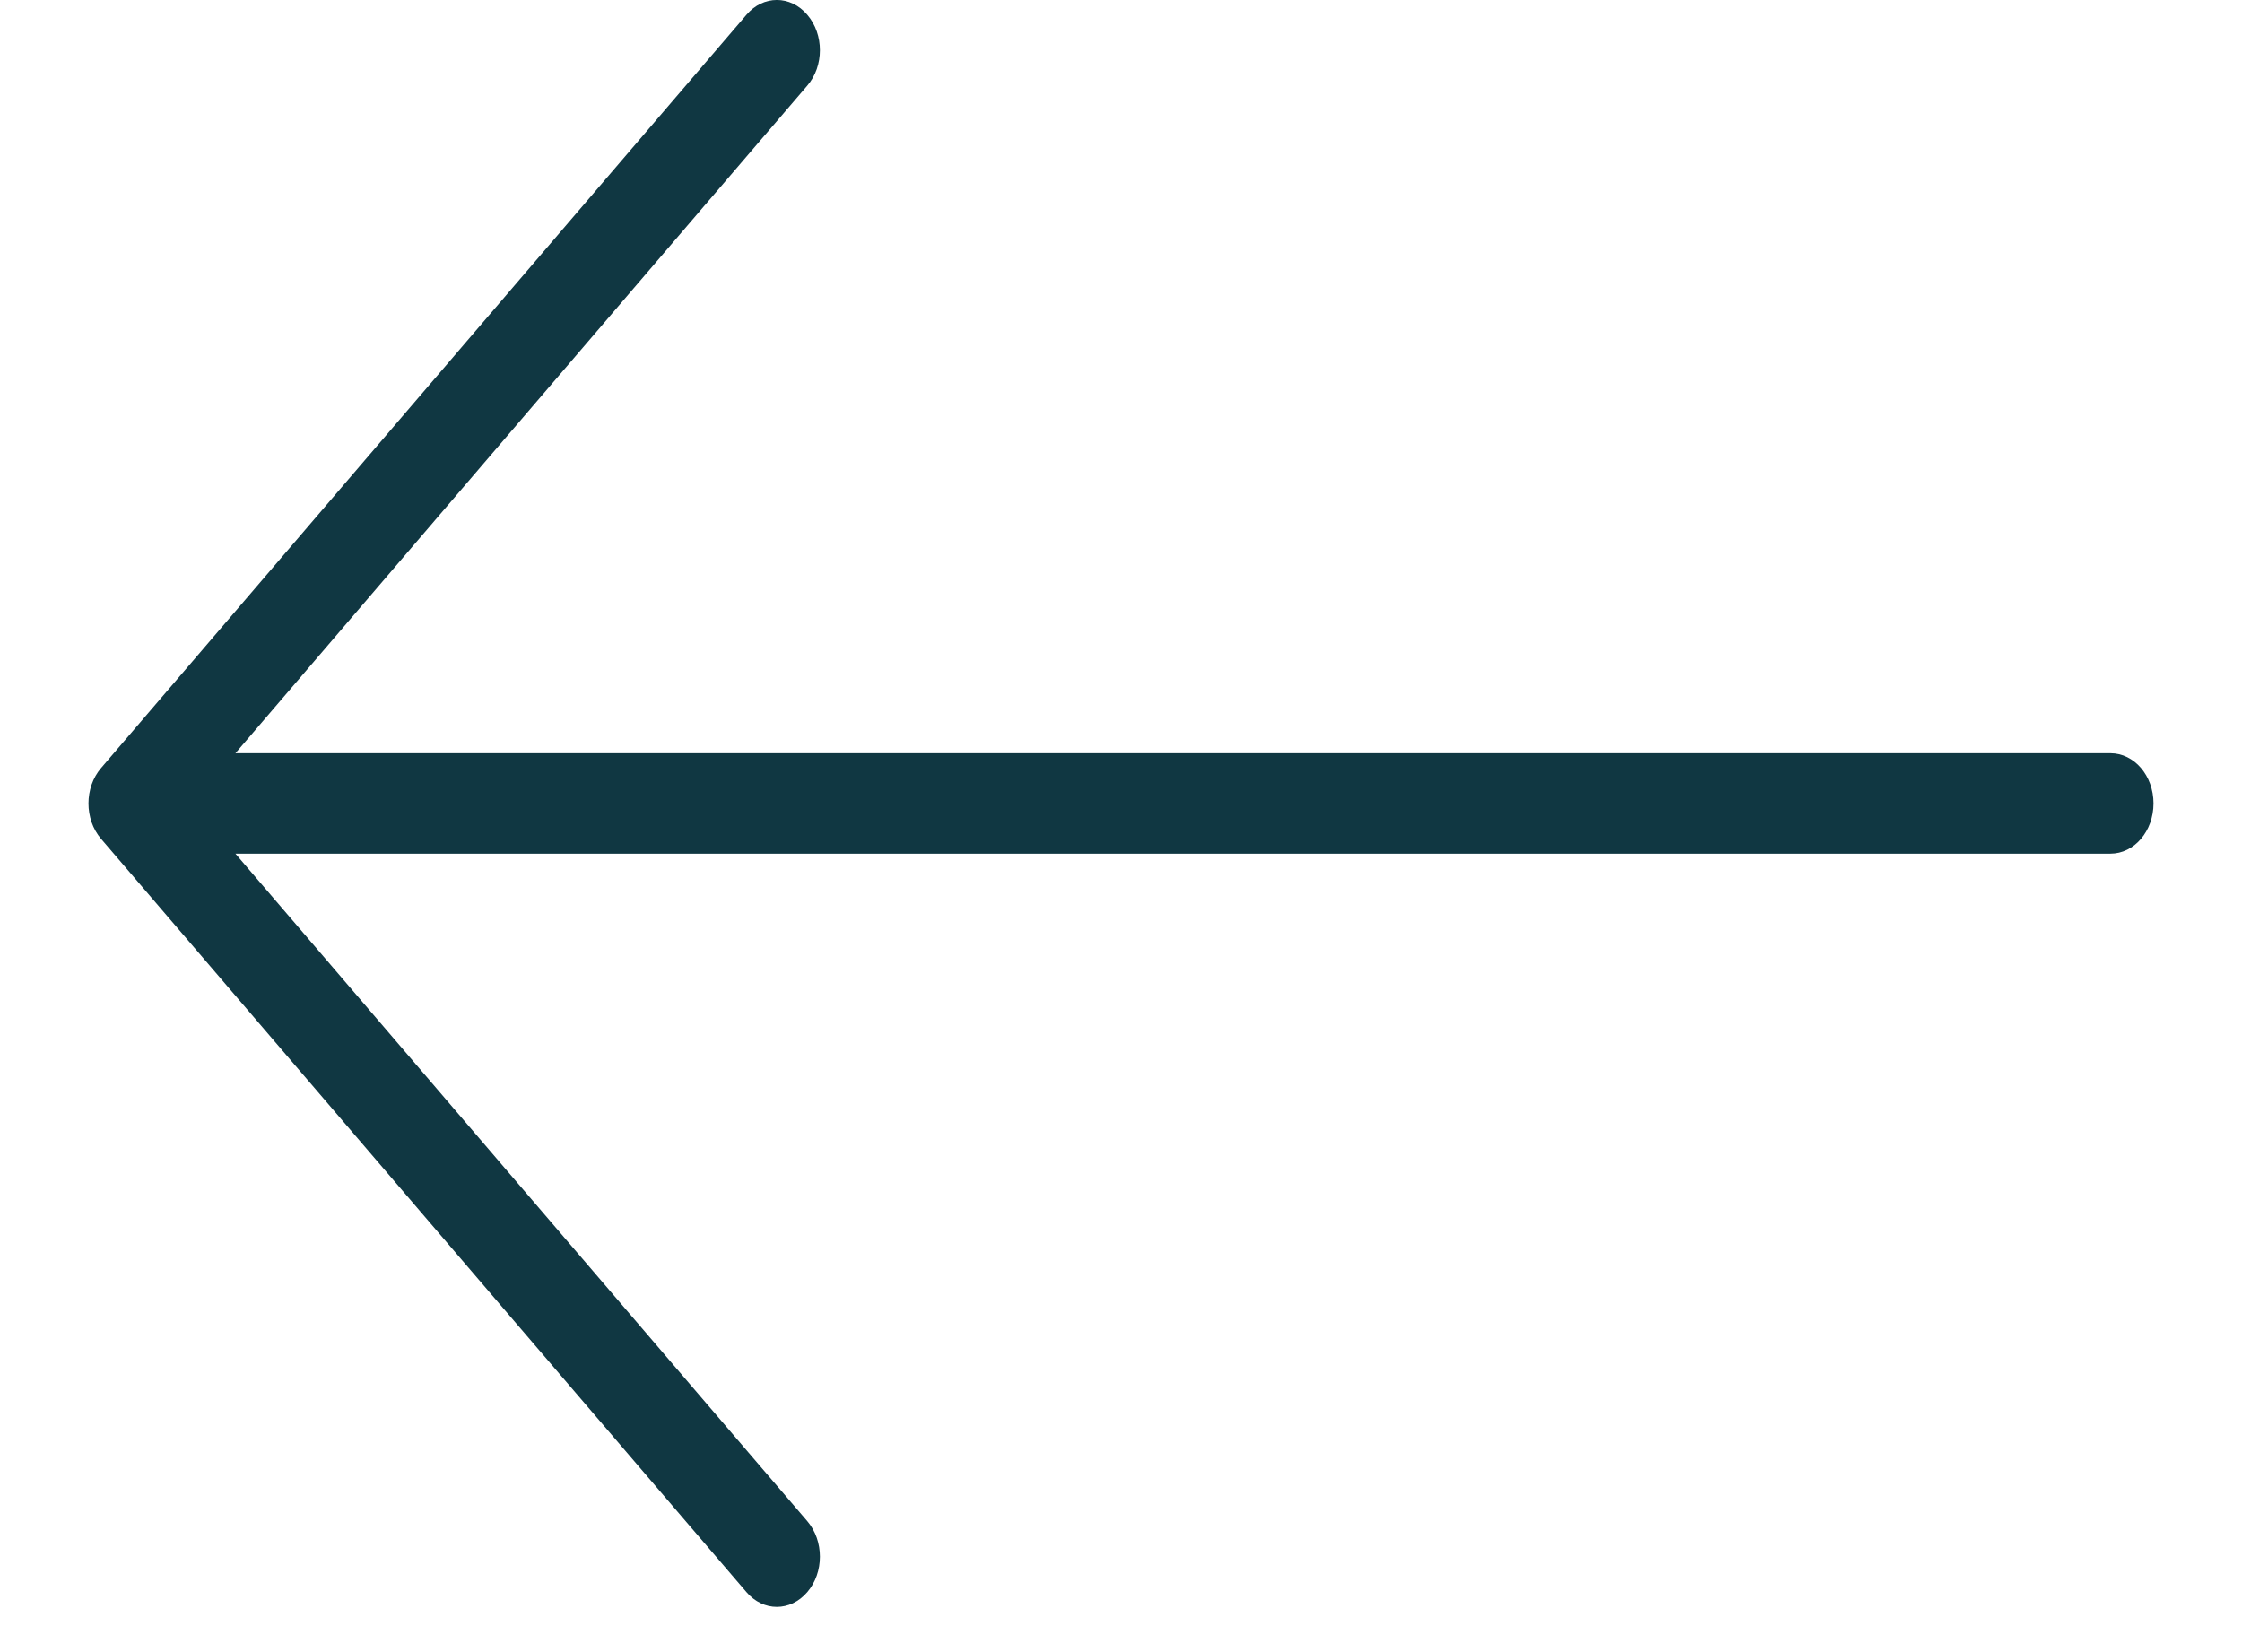 <svg width="19" height="14" viewBox="0 0 19 14" fill="none" xmlns="http://www.w3.org/2000/svg">
<path d="M0.857 6.508L6.326 0.125C6.468 -0.042 6.699 -0.042 6.841 0.125C6.984 0.291 6.984 0.56 6.841 0.726L1.995 6.383H17.885C18.087 6.383 18.25 6.573 18.25 6.808C18.25 7.044 18.087 7.234 17.885 7.234H1.995L6.841 12.89C6.984 13.057 6.984 13.326 6.841 13.492C6.77 13.575 6.677 13.617 6.583 13.617C6.49 13.617 6.397 13.575 6.326 13.492L0.857 7.109C0.714 6.943 0.714 6.674 0.857 6.508Z" fill="#103742"/>
</svg>
